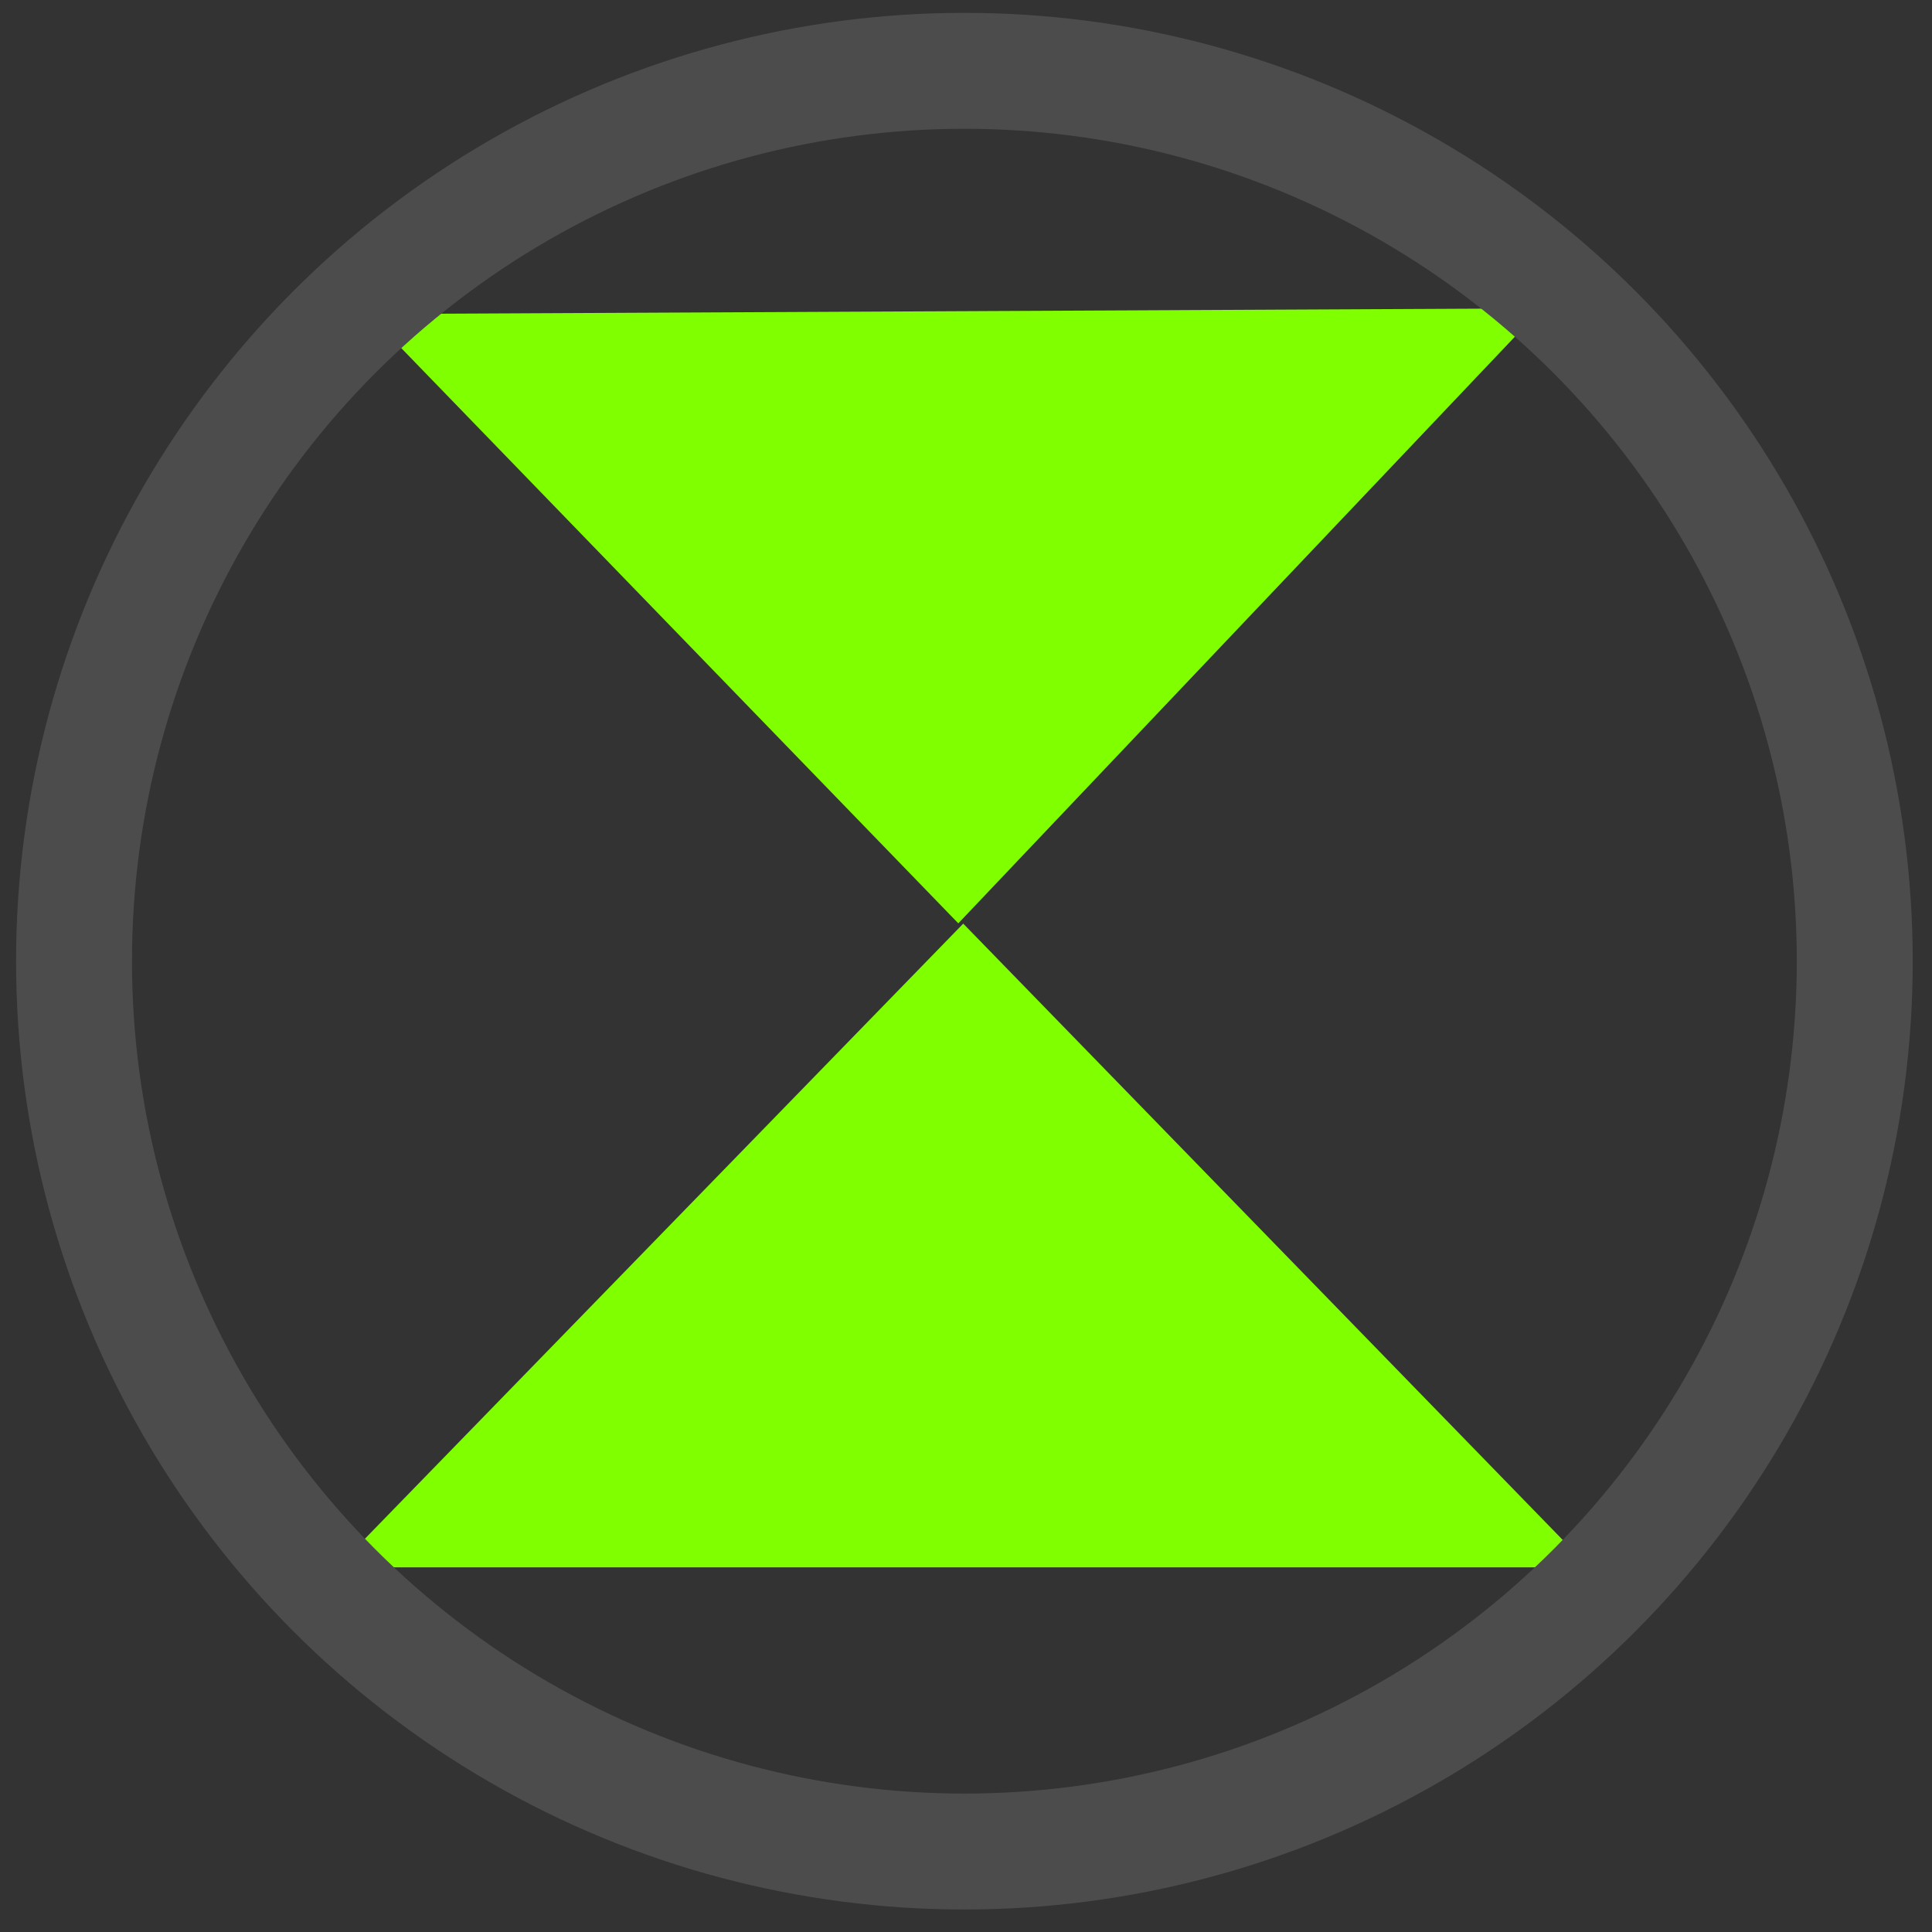 <?xml version="1.0"?>
<svg width="100" height="100" xmlns="http://www.w3.org/2000/svg" xmlns:svg="http://www.w3.org/2000/svg">
 <rect width="100%" height="100%" fill="#333333" stroke="none"/>
 <!-- Created with SVG-edit - http://svg-edit.googlecode.com/ -->
 <g>
  <title>Layer 1</title>
  <path fill="#7fff00" stroke-width="3" stroke-dasharray="null" stroke-linejoin="null" stroke-linecap="null" d="m76.296,17.477l-26.705,28.148l-27.005,-27.888l53.71,-0.26l0,0z" id="svg_5" stroke="#7fff00"/>
  <path fill="#7fff00" stroke-width="3" stroke-dasharray="null" stroke-linejoin="null" stroke-linecap="null" d="m21,79.625l28.857,-29.667l28.857,29.667l-57.714,0z" id="svg_6" stroke="#7fff00"/>
  <circle stroke="#4c4c4c" fill="#000000" stroke-width="6" cx="49.917" cy="49.75" r="46.085" id="svg_1" fill-opacity="0"/>
  <path fill="#ffffff" stroke="#999999" stroke-width="3" stroke-dasharray="null" stroke-linejoin="null" stroke-linecap="null" d="m298.667,5.333l0,-4.333l4.333,4.333l-4.333,0z" id="svg_3"/>
 </g>
</svg>